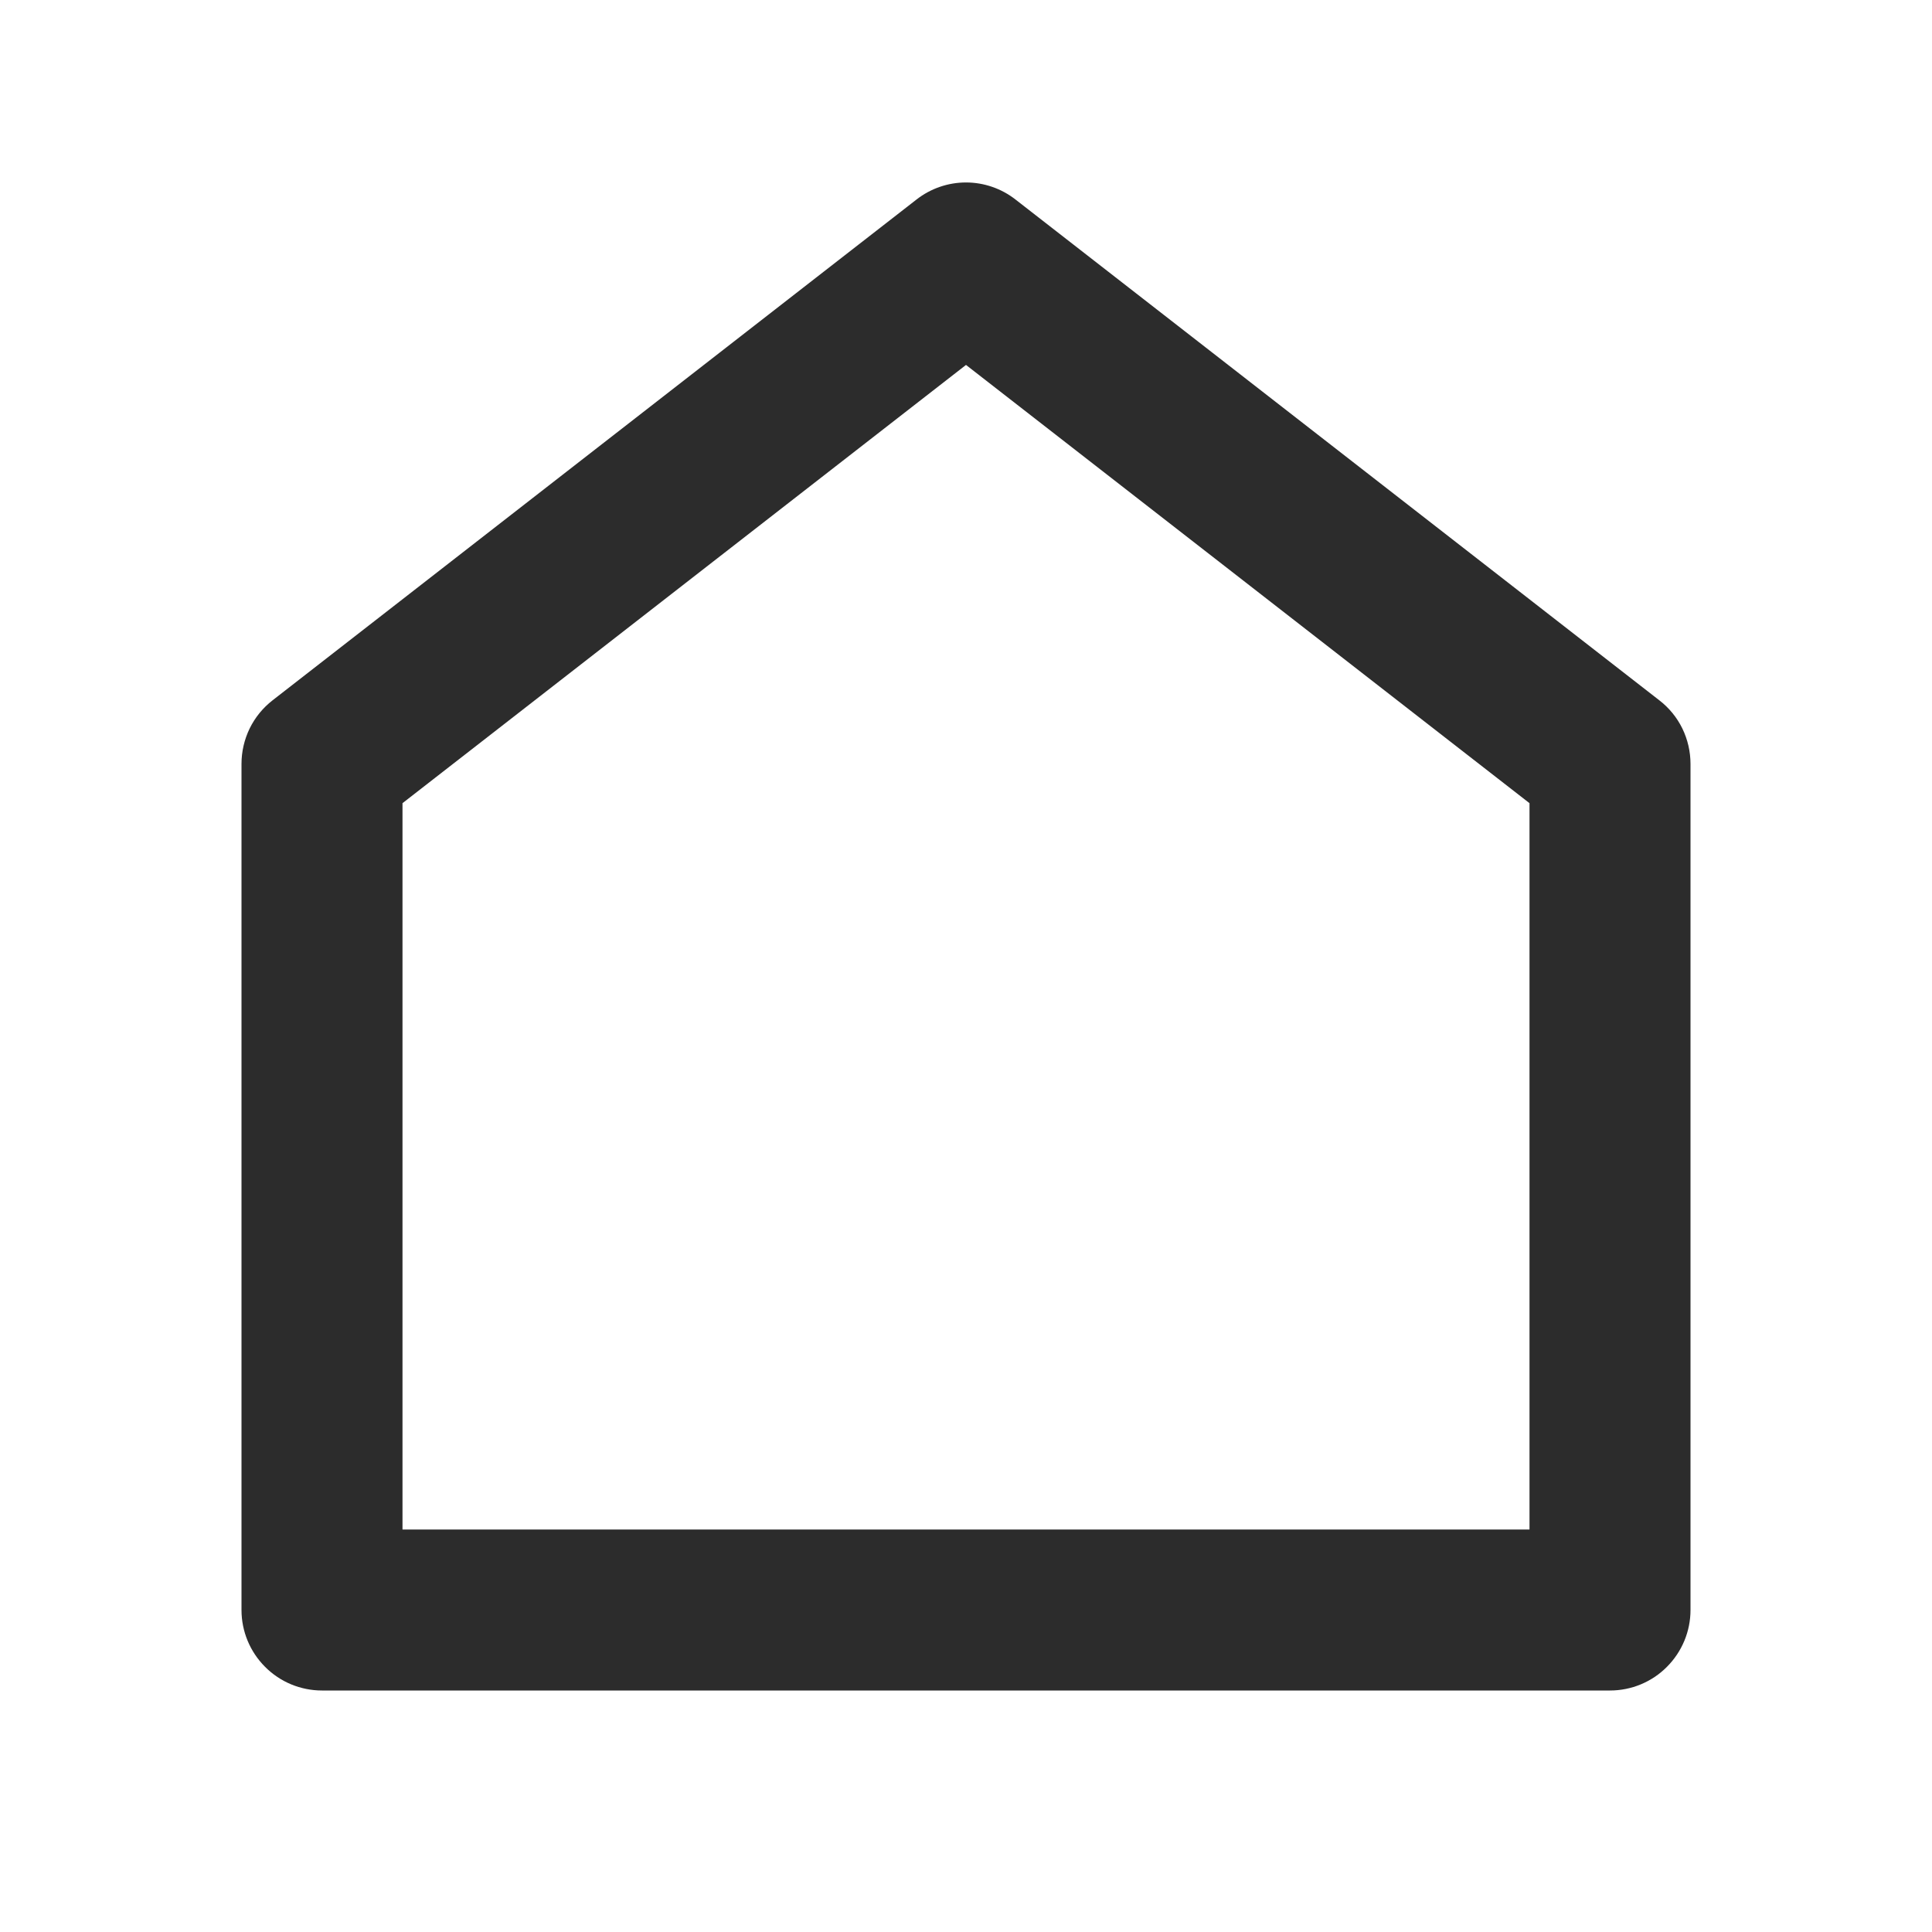<svg width="18" height="18" viewBox="0 0 18 18" fill="none" xmlns="http://www.w3.org/2000/svg">
<path d="M15.75 15C15.75 15.199 15.671 15.389 15.53 15.53C15.39 15.671 15.199 15.75 15 15.75H3C2.801 15.75 2.61 15.671 2.47 15.53C2.329 15.389 2.25 15.199 2.25 15V7.117C2.25 7.003 2.276 6.89 2.326 6.787C2.376 6.685 2.449 6.595 2.539 6.525L8.54 1.858C8.671 1.756 8.833 1.7 9 1.7C9.167 1.7 9.329 1.756 9.46 1.858L15.46 6.525C15.551 6.595 15.624 6.685 15.674 6.787C15.724 6.89 15.75 7.003 15.75 7.117V15ZM14.25 14.25V7.483L9 3.4L3.75 7.483V14.25H14.25Z" fill="#2C2C2C"/>
</svg>

